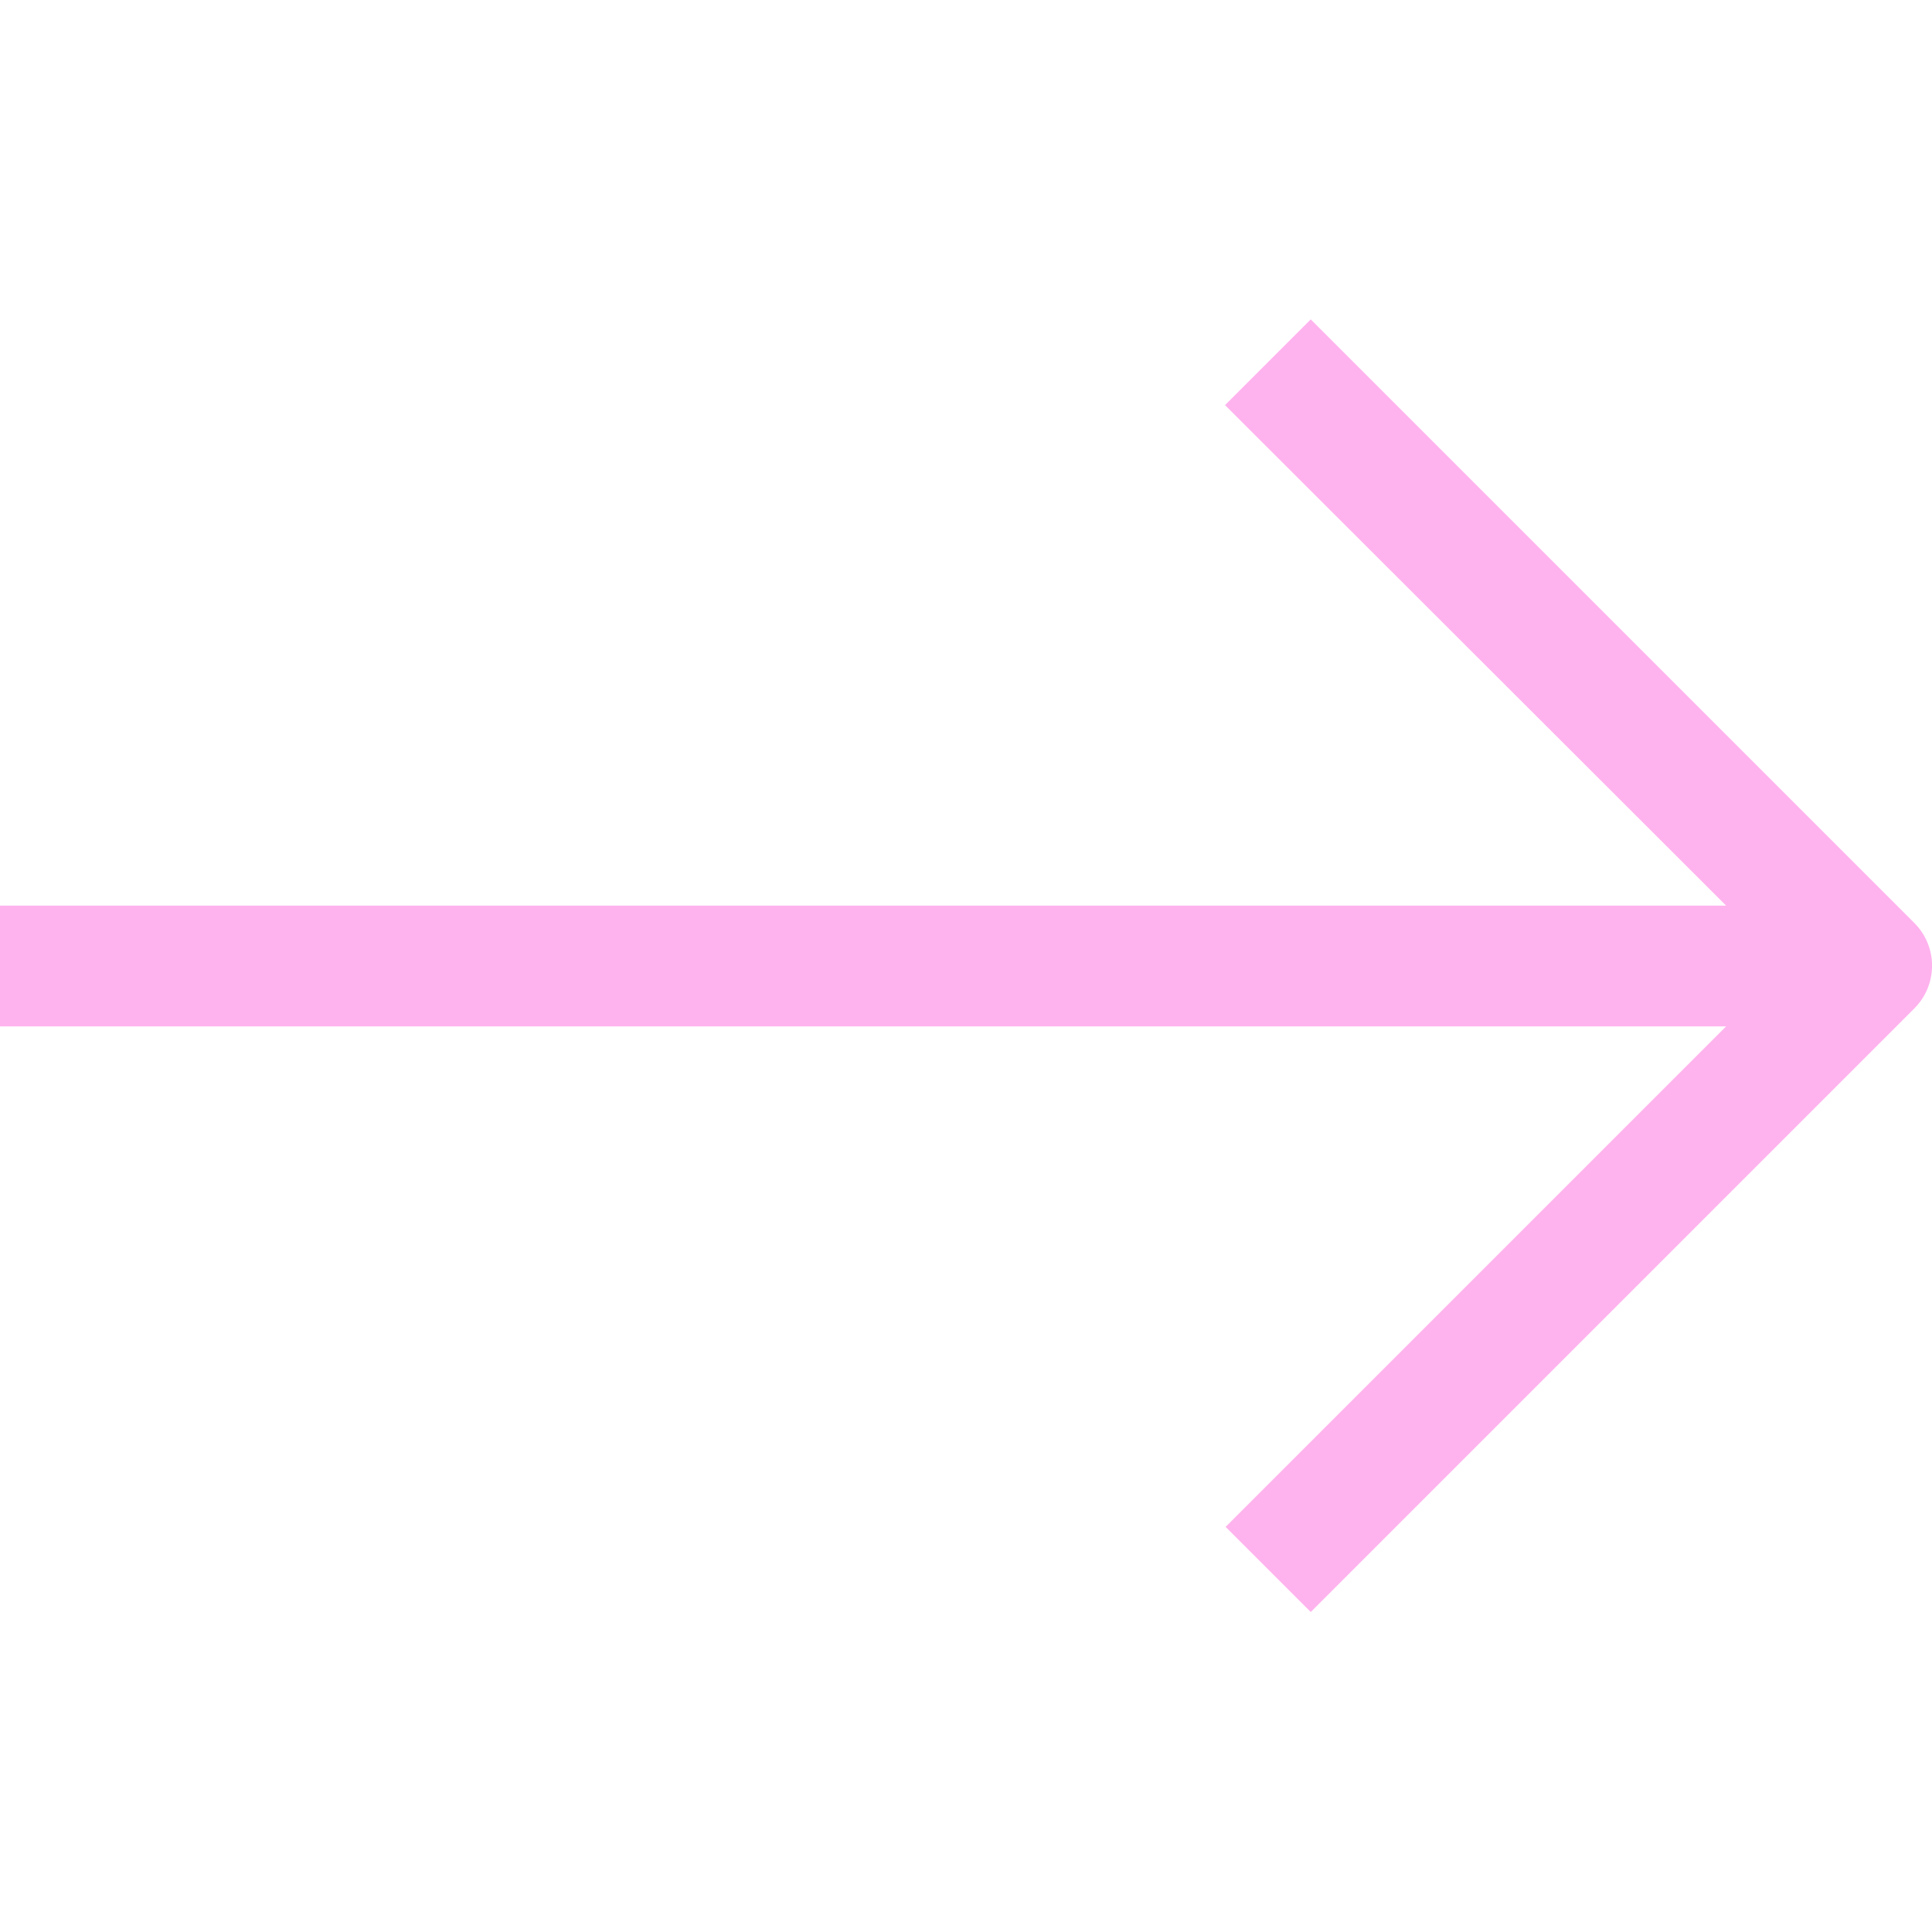<svg xmlns="http://www.w3.org/2000/svg" viewBox="0 0 32 32">
  <g id="_3-Arrow_Right" data-name="3-Arrow Right">
    <path fill="#ffb3ee" d="M31.71,15.29l-10-10L20.29,6.71,28.59,15H0v2H28.59l-8.29,8.29,1.41,1.41,10-10A1,1,0,0,0,31.71,15.29Z"/>
  </g>
</svg>